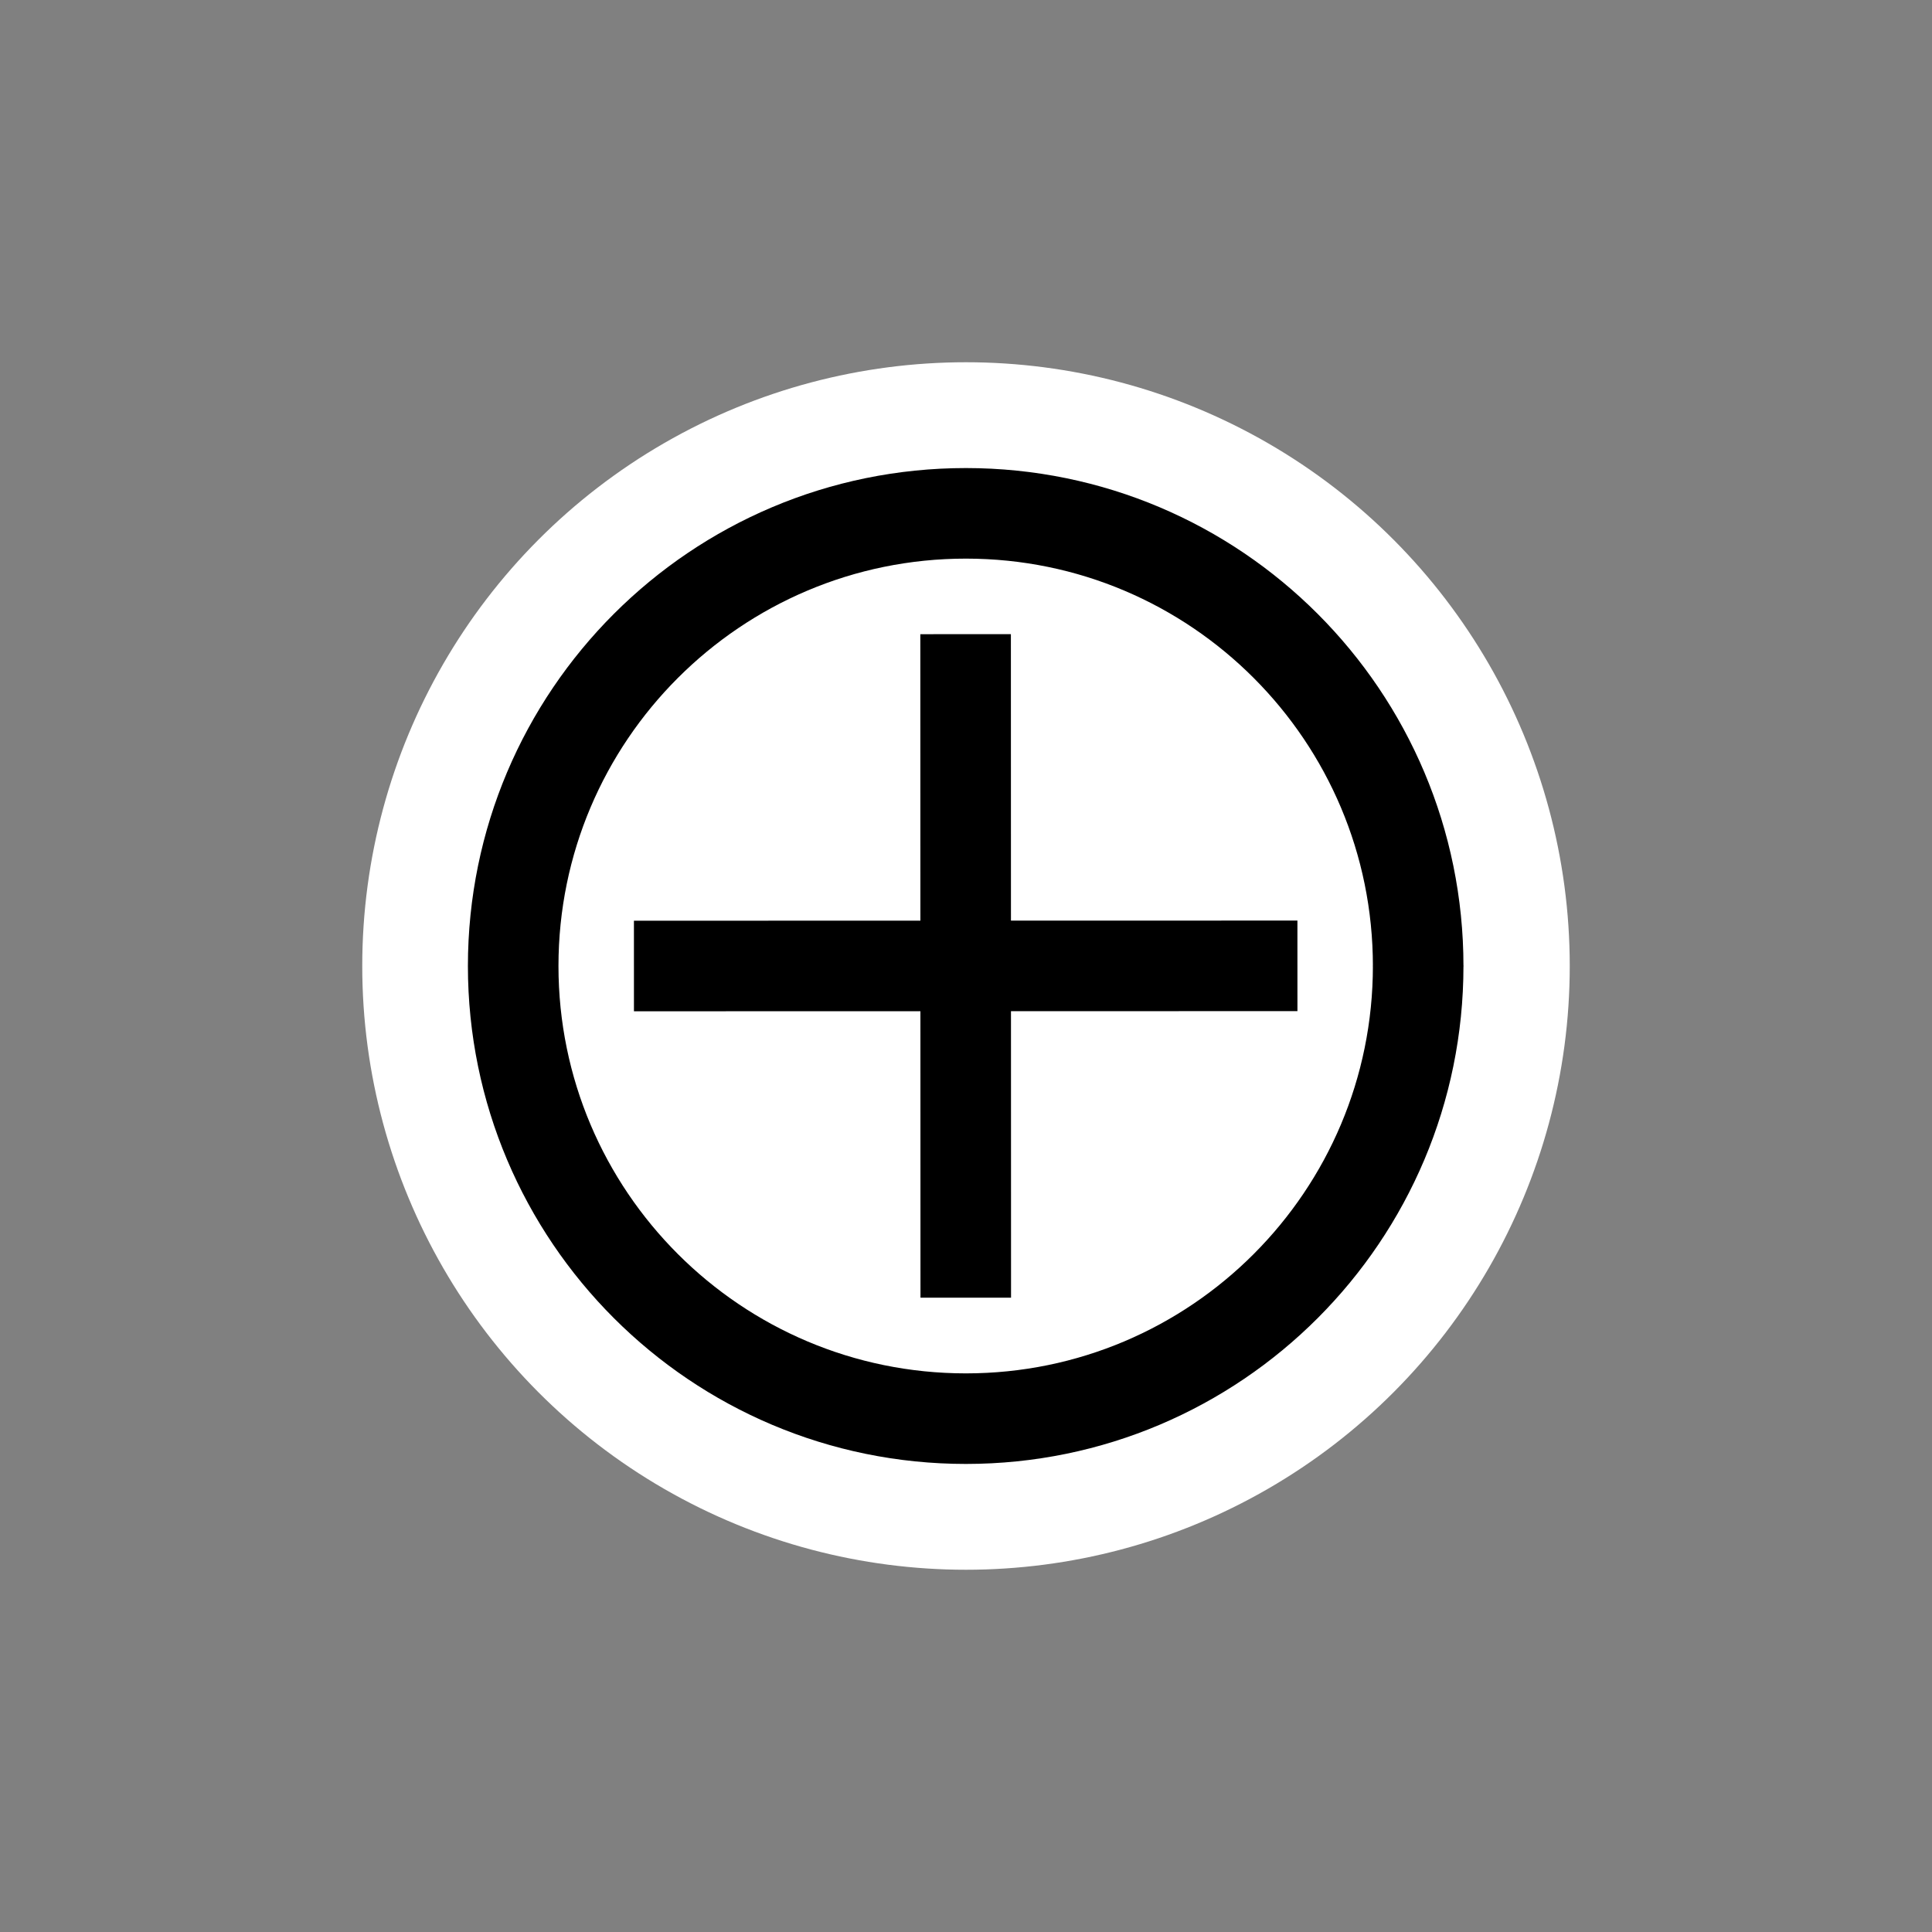 <?xml version="1.0" encoding="UTF-8" standalone="no"?>
<!--
https://commons.wikimedia.org/wiki/File:Circled_plus.svg
https://creativecommons.org/licenses/by-sa/4.0/deed.en
// changes:
// - added white background circle
-->
<svg
   xmlns:dc="http://purl.org/dc/elements/1.1/"
   xmlns:cc="http://creativecommons.org/ns#"
   xmlns:rdf="http://www.w3.org/1999/02/22-rdf-syntax-ns#"
   xmlns:svg="http://www.w3.org/2000/svg"
   xmlns="http://www.w3.org/2000/svg"
   xmlns:sodipodi="http://sodipodi.sourceforge.net/DTD/sodipodi-0.dtd"
   xmlns:inkscape="http://www.inkscape.org/namespaces/inkscape"
   width="64"
   height="64"
   version="1.1"
   id="svg4"
   sodipodi:docname="Circled plus.svg"
   inkscape:version="0.92.5 (2060ec1f9f, 2020-04-08)">
  <rect width="100%" height="100%" fill="#808080" stroke="none"/>
  <defs
     id="defs8" />
  <sodipodi:namedview
     pagecolor="#ffffff"
     bordercolor="#666666"
     borderopacity="1"
     objecttolerance="10"
     gridtolerance="10"
     guidetolerance="10"
     inkscape:pageopacity="0"
     inkscape:pageshadow="2"
     inkscape:window-width="1920"
     inkscape:window-height="1015"
     id="namedview6"
     showgrid="false"
     inkscape:zoom="10.429825"
     inkscape:cx="15.700589"
     inkscape:cy="32"
     inkscape:window-x="0"
     inkscape:window-y="0"
     inkscape:window-maximized="1"
     inkscape:current-layer="svg4" />
  <g
     id="g833">
    <circle cx="32" cy="32" r="20" fill="white" />
    <path
       sodipodi:nodetypes="csc"
       style="fill:none;stroke:#000000;stroke-width:3"
       inkscape:connector-curvature="0"
       id="path2"
       d="m 17,32 c 0.003,-8.283 6.72,-14.996 14.999,-14.995 8.278,0.002 14.98,6.718 14.98,15" />
    <path
       sodipodi:nodetypes="csc"
       style="fill:none;stroke:#000000;stroke-width:3"
       inkscape:connector-curvature="0"
       id="path2-3"
       d="m 17,32 c 0.003,8.283 6.72,14.996 14.999,14.995 8.278,-0.002 14.98,-6.718 14.98,-15" />
    <path
       sodipodi:nodetypes="cc"
       inkscape:connector-curvature="0"
       id="path834"
       d="M 21,32 42.979,31.995"
       style="fill:none;stroke:#000000;stroke-width:3;stroke-linecap:butt;stroke-linejoin:miter;stroke-miterlimit:4;stroke-dasharray:none;stroke-opacity:1" />
    <path
       sodipodi:nodetypes="cc"
       inkscape:connector-curvature="0"
       id="path834-5"
       d="m 31.987,21.008 0.005,21.979"
       style="fill:none;stroke:#000000;stroke-width:3;stroke-linecap:butt;stroke-linejoin:miter;stroke-miterlimit:4;stroke-dasharray:none;stroke-opacity:1" />
  </g>
</svg>
